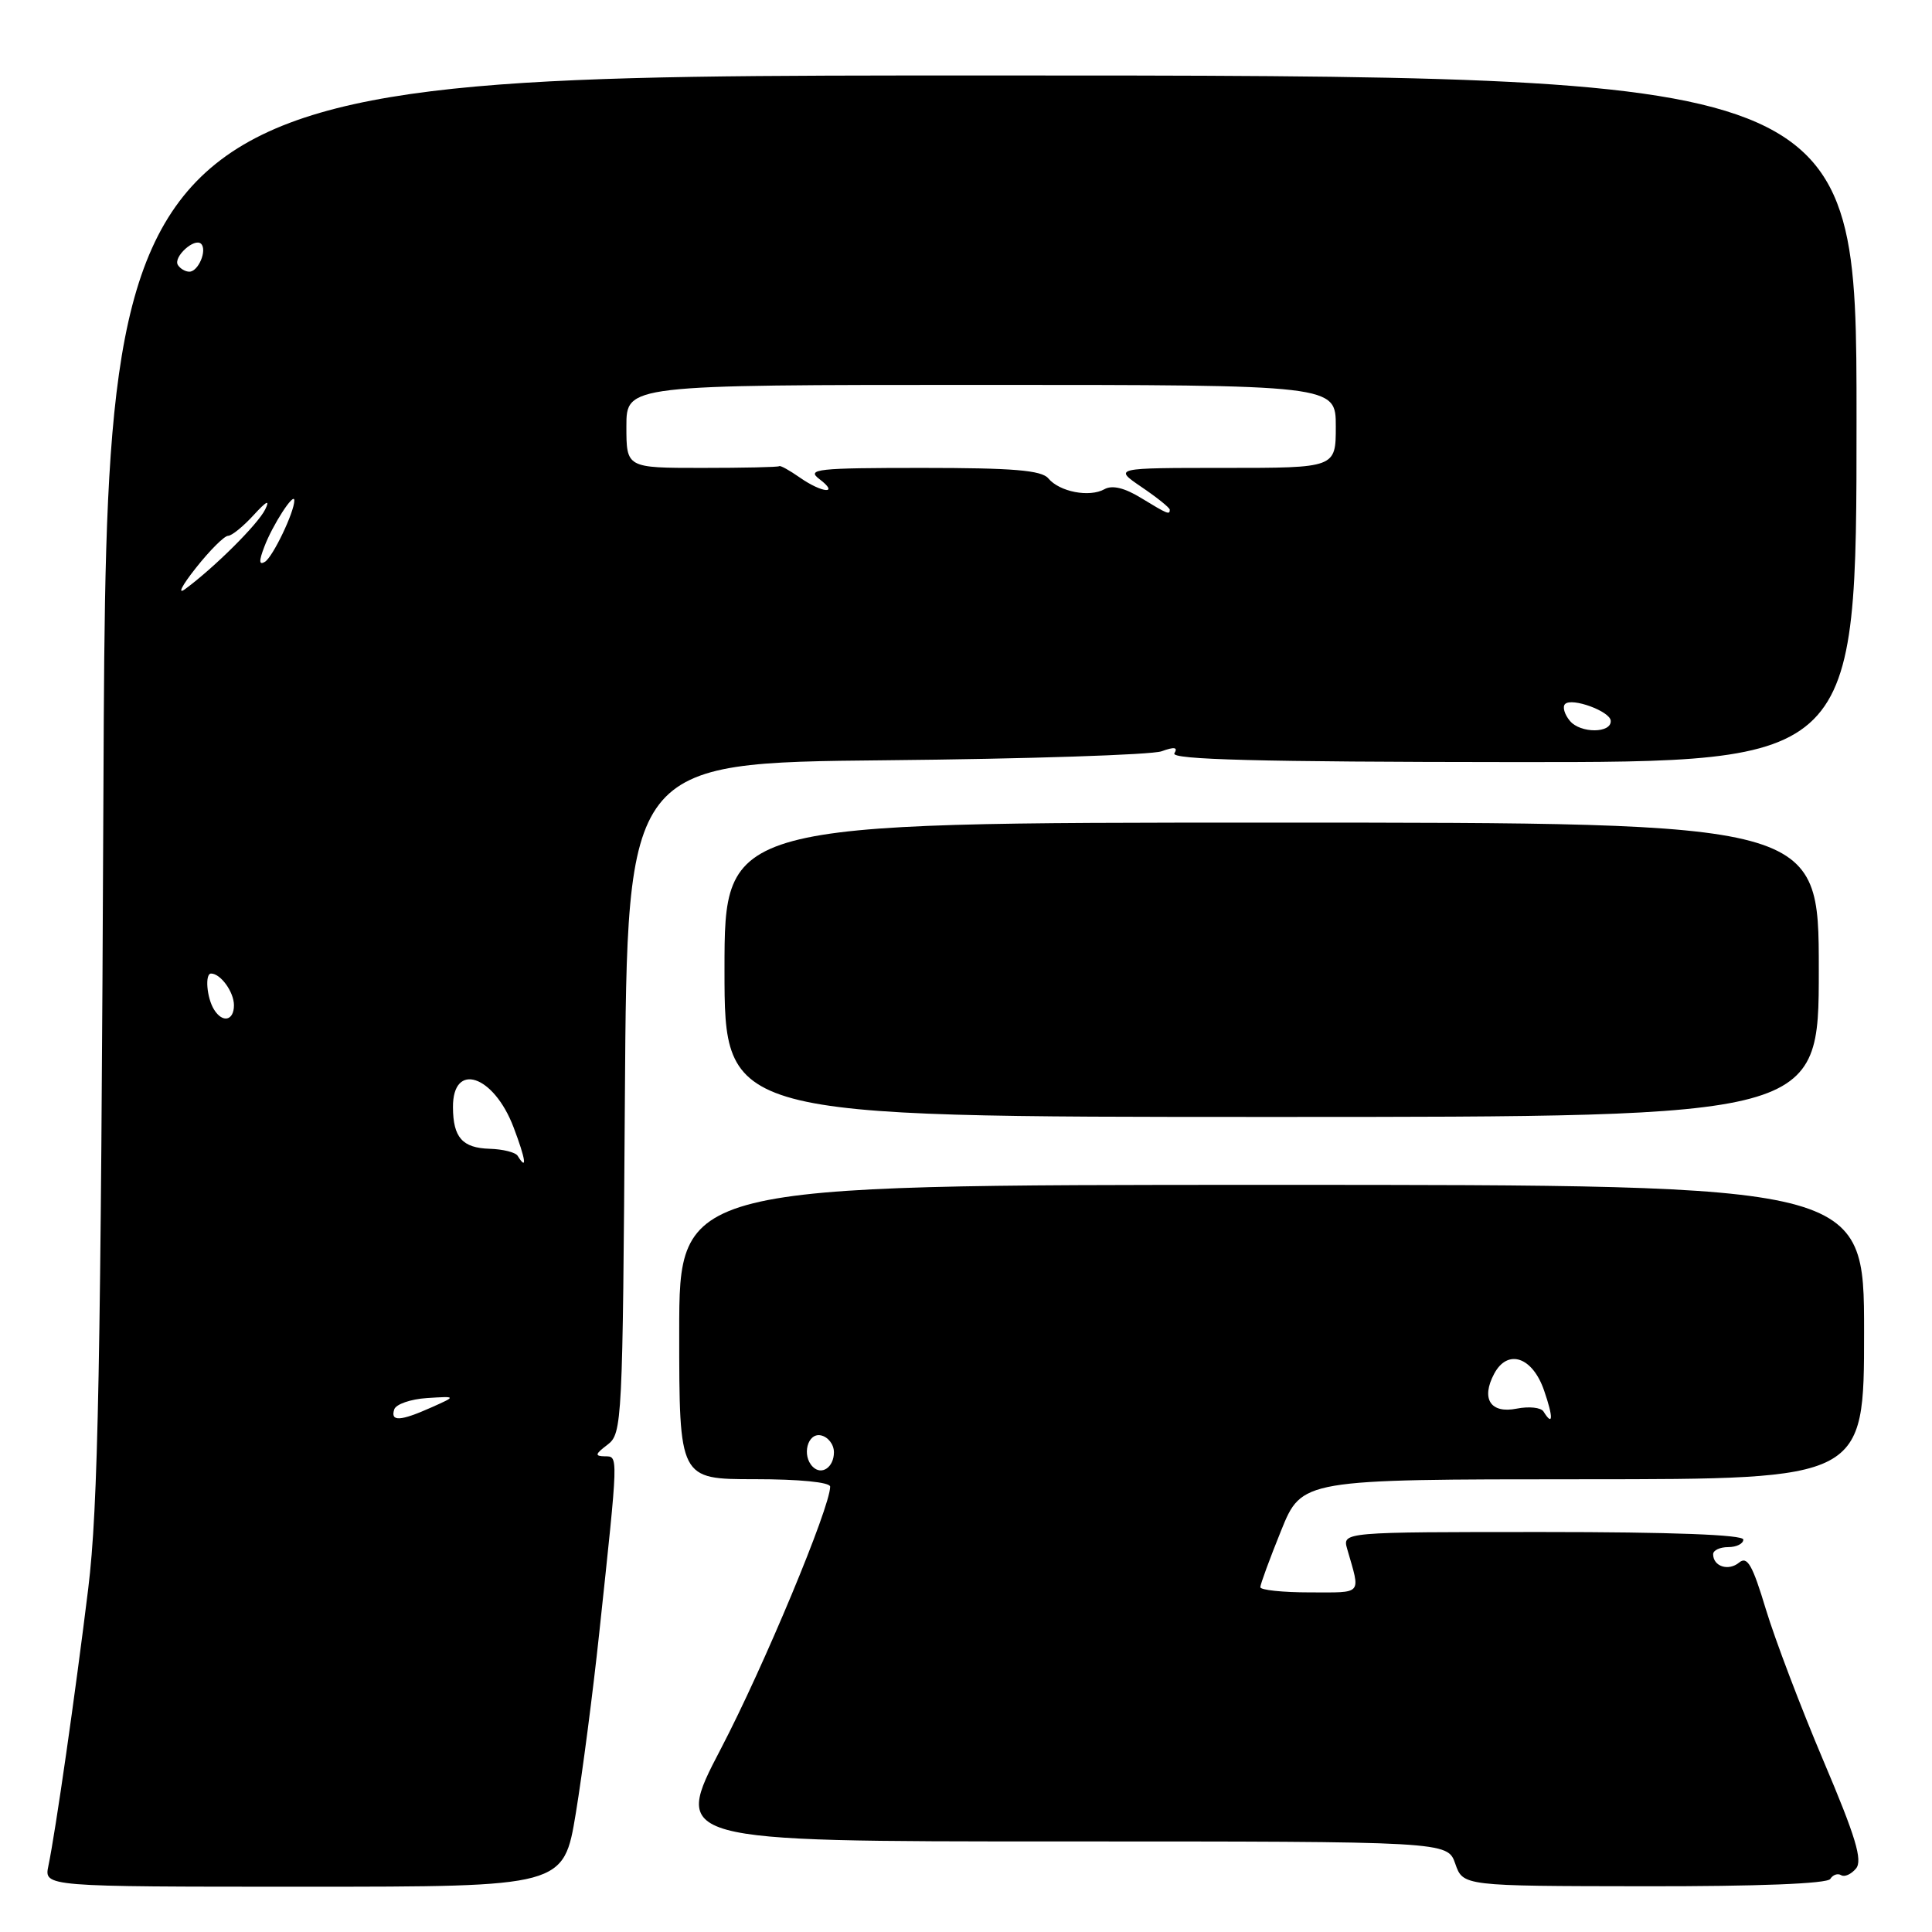 <?xml version="1.0" encoding="UTF-8" standalone="no"?>
<!DOCTYPE svg PUBLIC "-//W3C//DTD SVG 1.1//EN" "http://www.w3.org/Graphics/SVG/1.1/DTD/svg11.dtd" >
<svg xmlns="http://www.w3.org/2000/svg" xmlns:xlink="http://www.w3.org/1999/xlink" version="1.1" viewBox="0 0 256 256">
 <g >
 <path fill="currentColor"
d=" M 76.30 240.25 C 77.18 234.89 78.57 224.20 79.39 216.50 C 81.97 192.34 81.95 193.00 80.13 192.97 C 78.78 192.94 78.85 192.68 80.50 191.43 C 82.44 189.96 82.51 188.56 82.80 145.49 C 83.10 101.07 83.10 101.07 117.30 100.74 C 136.11 100.56 152.58 100.02 153.91 99.55 C 155.62 98.93 156.11 99.01 155.61 99.82 C 155.10 100.65 166.81 100.96 200.46 100.98 C 246.00 101.01 246.00 101.01 246.00 55.50 C 246.00 10.00 246.00 10.00 130.06 10.00 C 14.13 10.00 14.13 10.00 13.71 103.75 C 13.36 181.52 13.01 199.72 11.69 210.50 C 9.99 224.36 7.36 242.72 6.41 247.25 C 5.84 250.00 5.84 250.00 40.27 250.00 C 74.69 250.00 74.69 250.00 76.30 240.25 Z  M 242.52 248.97 C 242.86 248.42 243.51 248.19 243.96 248.47 C 244.41 248.75 245.29 248.35 245.93 247.59 C 246.83 246.50 245.89 243.39 241.63 233.35 C 238.63 226.28 235.19 217.22 233.98 213.22 C 232.21 207.34 231.52 206.15 230.44 207.05 C 229.03 208.22 227.00 207.56 227.00 205.94 C 227.00 205.42 227.90 205.00 229.00 205.00 C 230.10 205.00 231.00 204.55 231.00 204.00 C 231.00 203.36 221.48 203.00 204.43 203.00 C 177.87 203.00 177.87 203.00 178.51 205.25 C 180.29 211.43 180.66 211.00 173.57 211.00 C 169.96 211.00 167.00 210.69 167.00 210.31 C 167.00 209.93 168.24 206.56 169.75 202.82 C 172.50 196.02 172.50 196.02 209.75 196.01 C 247.00 196.00 247.00 196.00 247.00 176.50 C 247.00 157.00 247.00 157.00 168.50 157.00 C 90.00 157.00 90.00 157.00 90.00 176.50 C 90.00 196.00 90.00 196.00 100.00 196.00 C 105.91 196.00 110.00 196.40 110.00 196.99 C 110.00 199.72 101.19 220.87 95.53 231.70 C 89.11 244.00 89.11 244.00 140.46 244.00 C 191.80 244.00 191.80 244.00 192.83 246.95 C 193.86 249.91 193.86 249.91 217.88 249.94 C 232.92 249.96 242.13 249.60 242.52 248.97 Z  M 241.00 128.50 C 241.00 109.00 241.00 109.00 168.50 109.00 C 96.00 109.00 96.00 109.00 96.00 128.50 C 96.00 148.00 96.00 148.00 168.50 148.00 C 241.00 148.00 241.00 148.00 241.00 128.50 Z  M 52.24 186.75 C 52.47 186.06 54.42 185.39 56.58 185.25 C 60.50 185.00 60.50 185.00 57.14 186.50 C 53.04 188.33 51.70 188.40 52.24 186.75 Z  M 68.59 153.15 C 68.31 152.69 66.64 152.27 64.88 152.22 C 61.27 152.11 60.04 150.73 60.02 146.72 C 59.98 140.63 65.41 142.42 68.05 149.37 C 69.66 153.61 69.90 155.26 68.59 153.15 Z  M 28.36 133.77 C 27.39 132.21 27.13 129.00 27.97 129.00 C 29.23 129.00 31.00 131.44 31.00 133.20 C 31.00 135.26 29.48 135.59 28.36 133.77 Z  M 208.02 95.52 C 207.30 94.66 207.01 93.65 207.38 93.29 C 208.27 92.39 213.35 94.25 213.43 95.50 C 213.55 97.18 209.41 97.20 208.02 95.52 Z  M 25.96 75.25 C 27.81 72.91 29.73 71.00 30.22 71.00 C 30.70 71.00 32.23 69.76 33.61 68.25 C 35.32 66.38 35.81 66.14 35.14 67.50 C 34.18 69.46 28.42 75.19 24.54 78.05 C 23.46 78.85 24.10 77.59 25.96 75.25 Z  M 35.02 72.46 C 36.12 69.54 39.00 65.11 39.00 66.31 C 39.00 67.86 36.16 73.78 35.11 74.44 C 34.32 74.92 34.29 74.36 35.02 72.46 Z  M 151.19 65.98 C 149.01 64.64 147.37 64.25 146.35 64.82 C 144.36 65.94 140.39 65.17 138.91 63.39 C 138.01 62.31 134.25 62.00 122.19 62.00 C 108.28 62.00 106.83 62.16 108.56 63.47 C 111.30 65.54 108.96 65.36 105.97 63.27 C 104.61 62.32 103.39 61.64 103.25 61.77 C 103.11 61.90 98.50 62.00 93.00 62.00 C 83.00 62.00 83.00 62.00 83.00 56.50 C 83.00 51.00 83.00 51.00 130.00 51.00 C 177.00 51.00 177.00 51.00 177.00 56.50 C 177.00 62.00 177.00 62.00 162.27 62.00 C 147.54 62.00 147.54 62.00 151.27 64.54 C 153.32 65.93 155.00 67.28 155.00 67.54 C 155.00 68.25 154.74 68.14 151.19 65.98 Z  M 23.57 35.11 C 22.92 34.06 25.78 31.45 26.65 32.31 C 27.48 33.15 26.28 36.00 25.09 36.00 C 24.56 36.00 23.87 35.60 23.57 35.11 Z  M 107.69 194.35 C 106.22 192.88 106.99 189.85 108.75 190.19 C 109.71 190.38 110.50 191.38 110.50 192.43 C 110.50 194.42 108.87 195.54 107.69 194.35 Z  M 204.52 187.03 C 204.19 186.50 202.60 186.33 200.98 186.65 C 197.50 187.35 196.21 185.35 197.99 182.02 C 199.78 178.68 203.07 179.79 204.60 184.25 C 205.84 187.83 205.80 189.10 204.52 187.03 Z "/>
</g>
</svg>